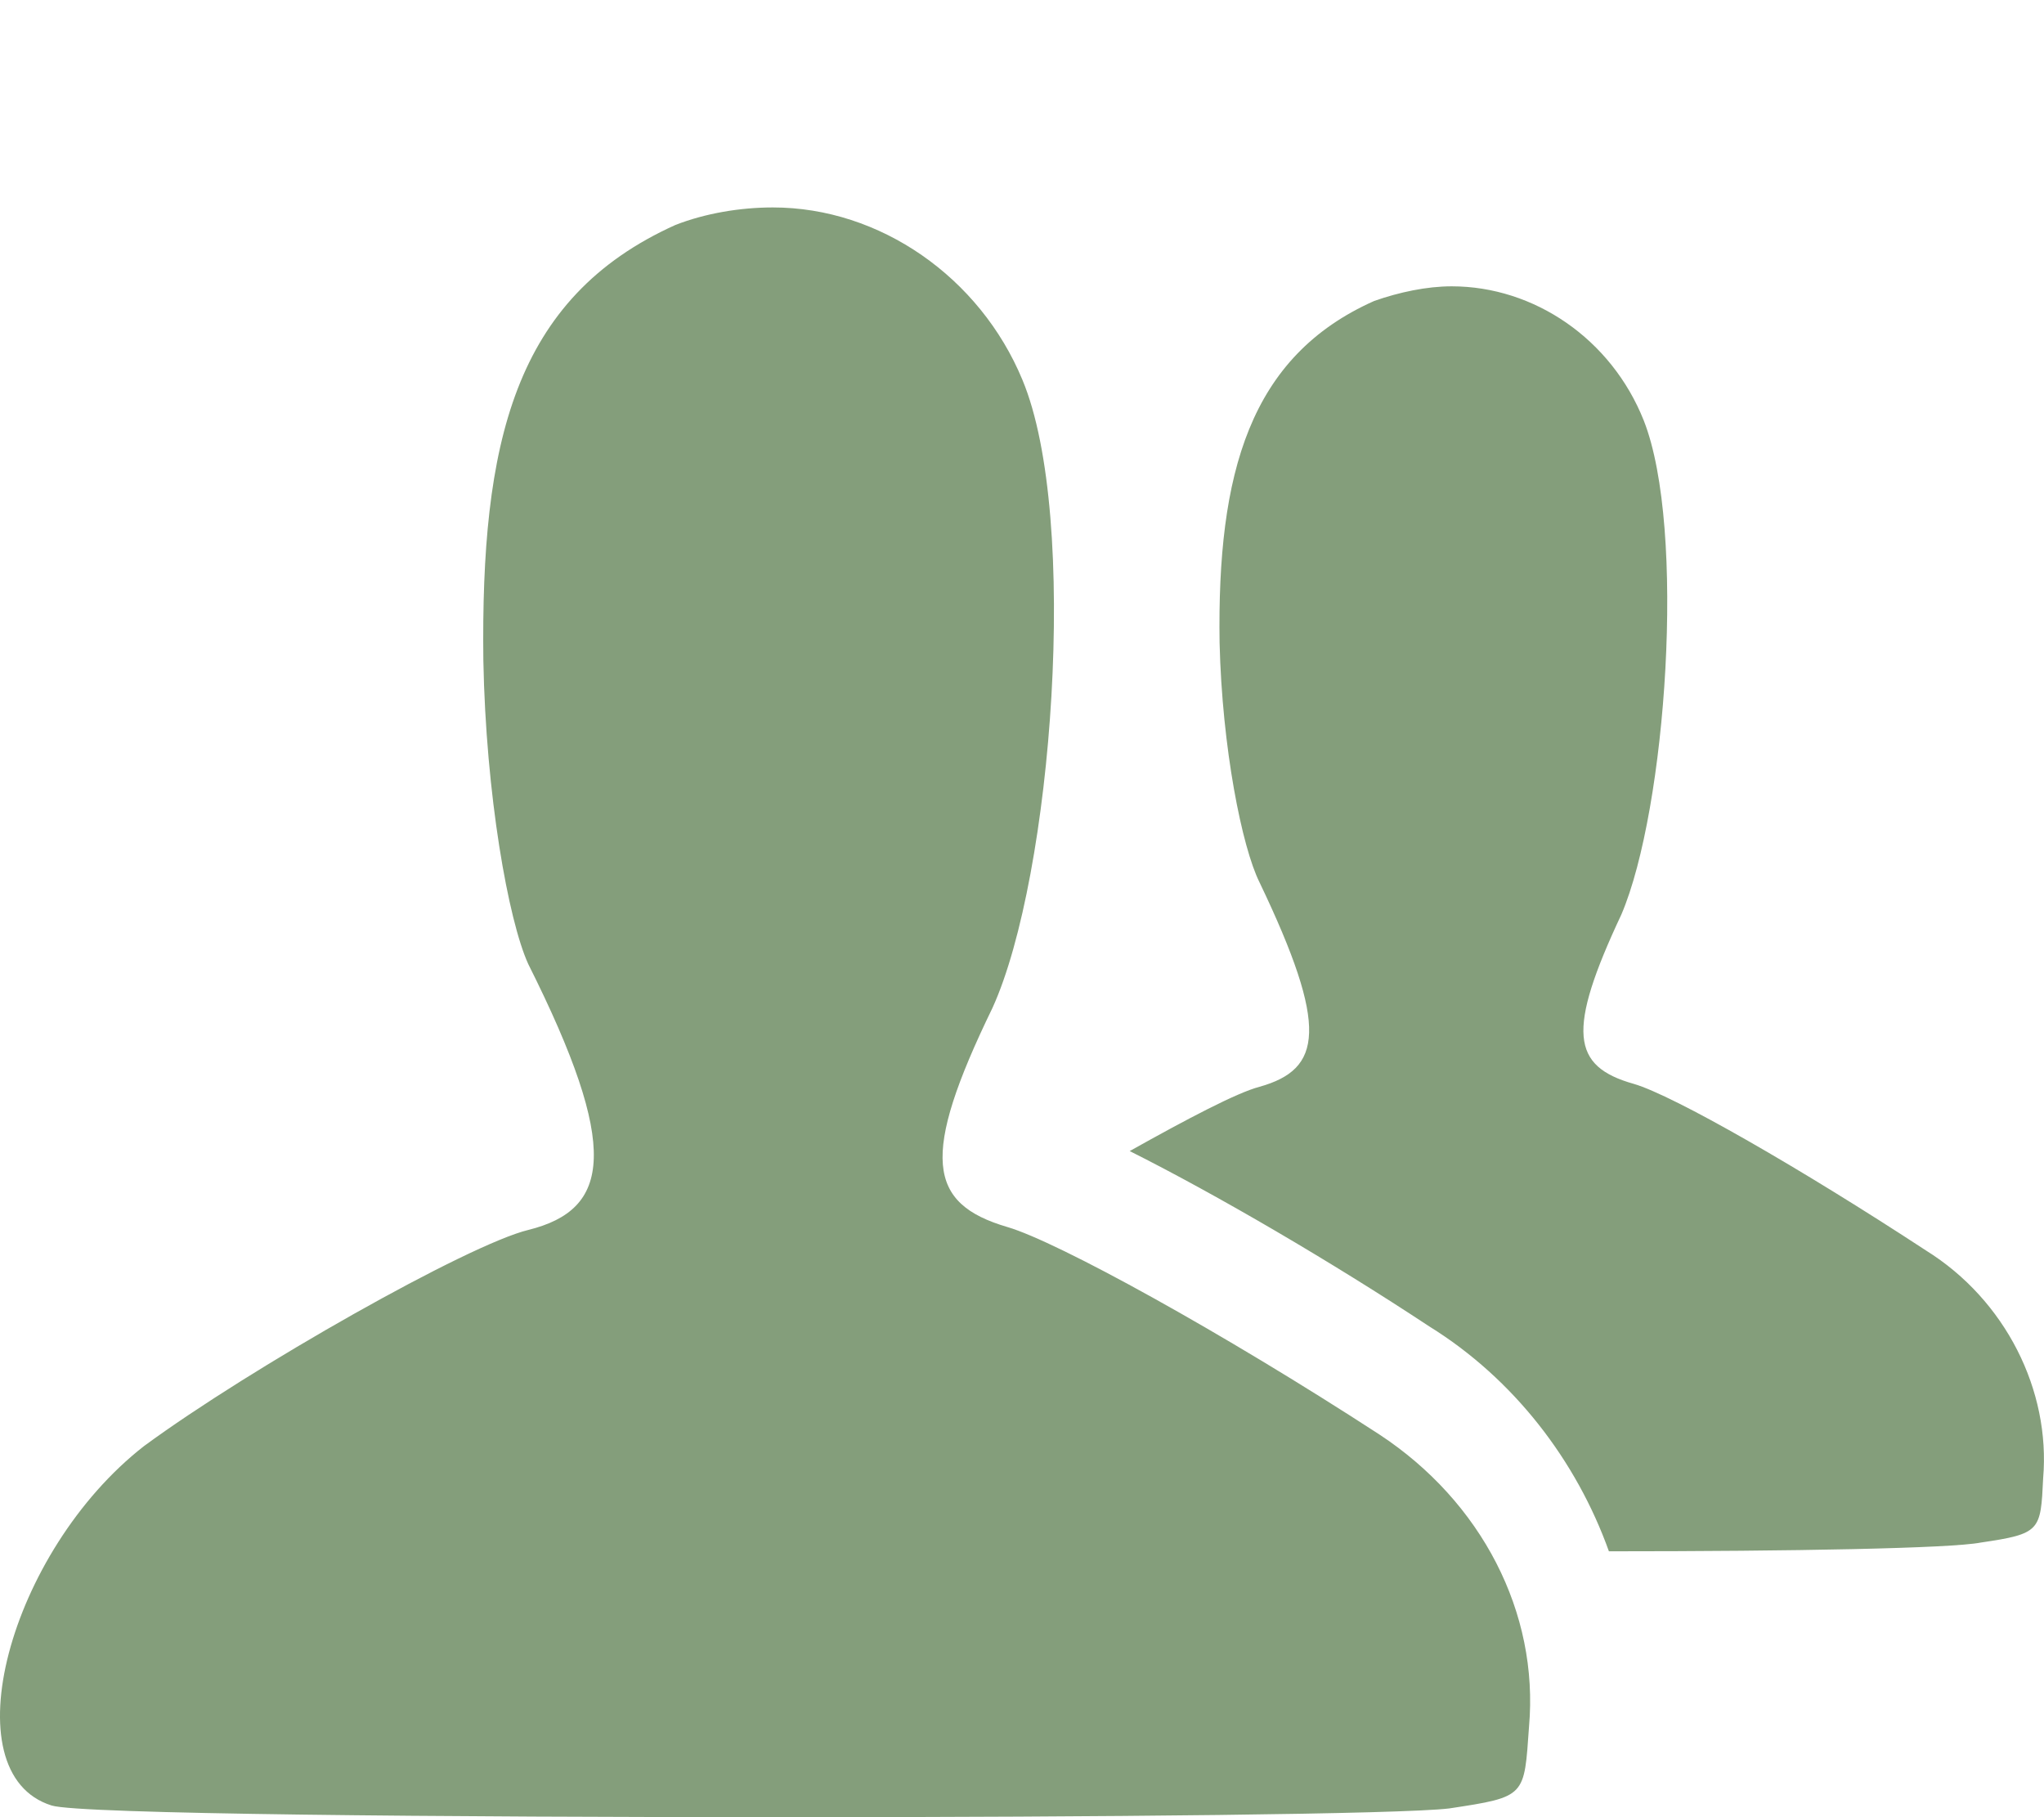 <svg width="36" height="32" viewBox="0 0 36 32" fill="none" xmlns="http://www.w3.org/2000/svg">
<path d="M24.293 25.26C26.095 26.444 27.106 28.399 26.93 30.405C26.842 31.64 26.886 31.64 25.524 31.846C24.689 31.948 19.37 32 13.963 32C7.809 32 1.392 31.948 0.908 31.794C-0.894 31.228 0.161 27.318 2.535 25.466C4.425 24.077 8.249 21.916 9.304 21.659C10.755 21.299 10.93 20.218 9.304 16.977C8.952 16.206 8.557 13.993 8.513 11.627C8.469 7.82 9.04 5.247 11.897 3.961C12.425 3.755 13.04 3.653 13.612 3.653C15.502 3.653 17.26 4.887 18.007 6.688C19.018 9.106 18.535 15.434 17.48 17.749C16.205 20.373 16.337 21.196 17.744 21.608C18.623 21.865 21.524 23.46 24.293 25.26ZM33.919 22.019C35.326 22.894 36.117 24.489 35.985 26.032C35.941 26.958 35.941 27.009 34.886 27.164C34.359 27.267 31.59 27.318 28.337 27.318C27.765 25.723 26.666 24.283 25.172 23.357C23.458 22.225 21.436 21.042 19.897 20.27C20.908 19.704 21.787 19.241 22.183 19.138C23.282 18.829 23.414 18.109 22.183 15.537C21.875 14.919 21.524 13.17 21.48 11.318C21.436 8.334 22.007 6.276 24.205 5.299C24.645 5.145 25.128 5.042 25.568 5.042C27.018 5.042 28.381 5.968 28.952 7.408C29.7 9.312 29.348 14.251 28.557 16.103C27.59 18.161 27.677 18.778 28.776 19.087C29.48 19.293 31.721 20.579 33.919 22.019Z" fill="#849E7B"/>
</svg>
